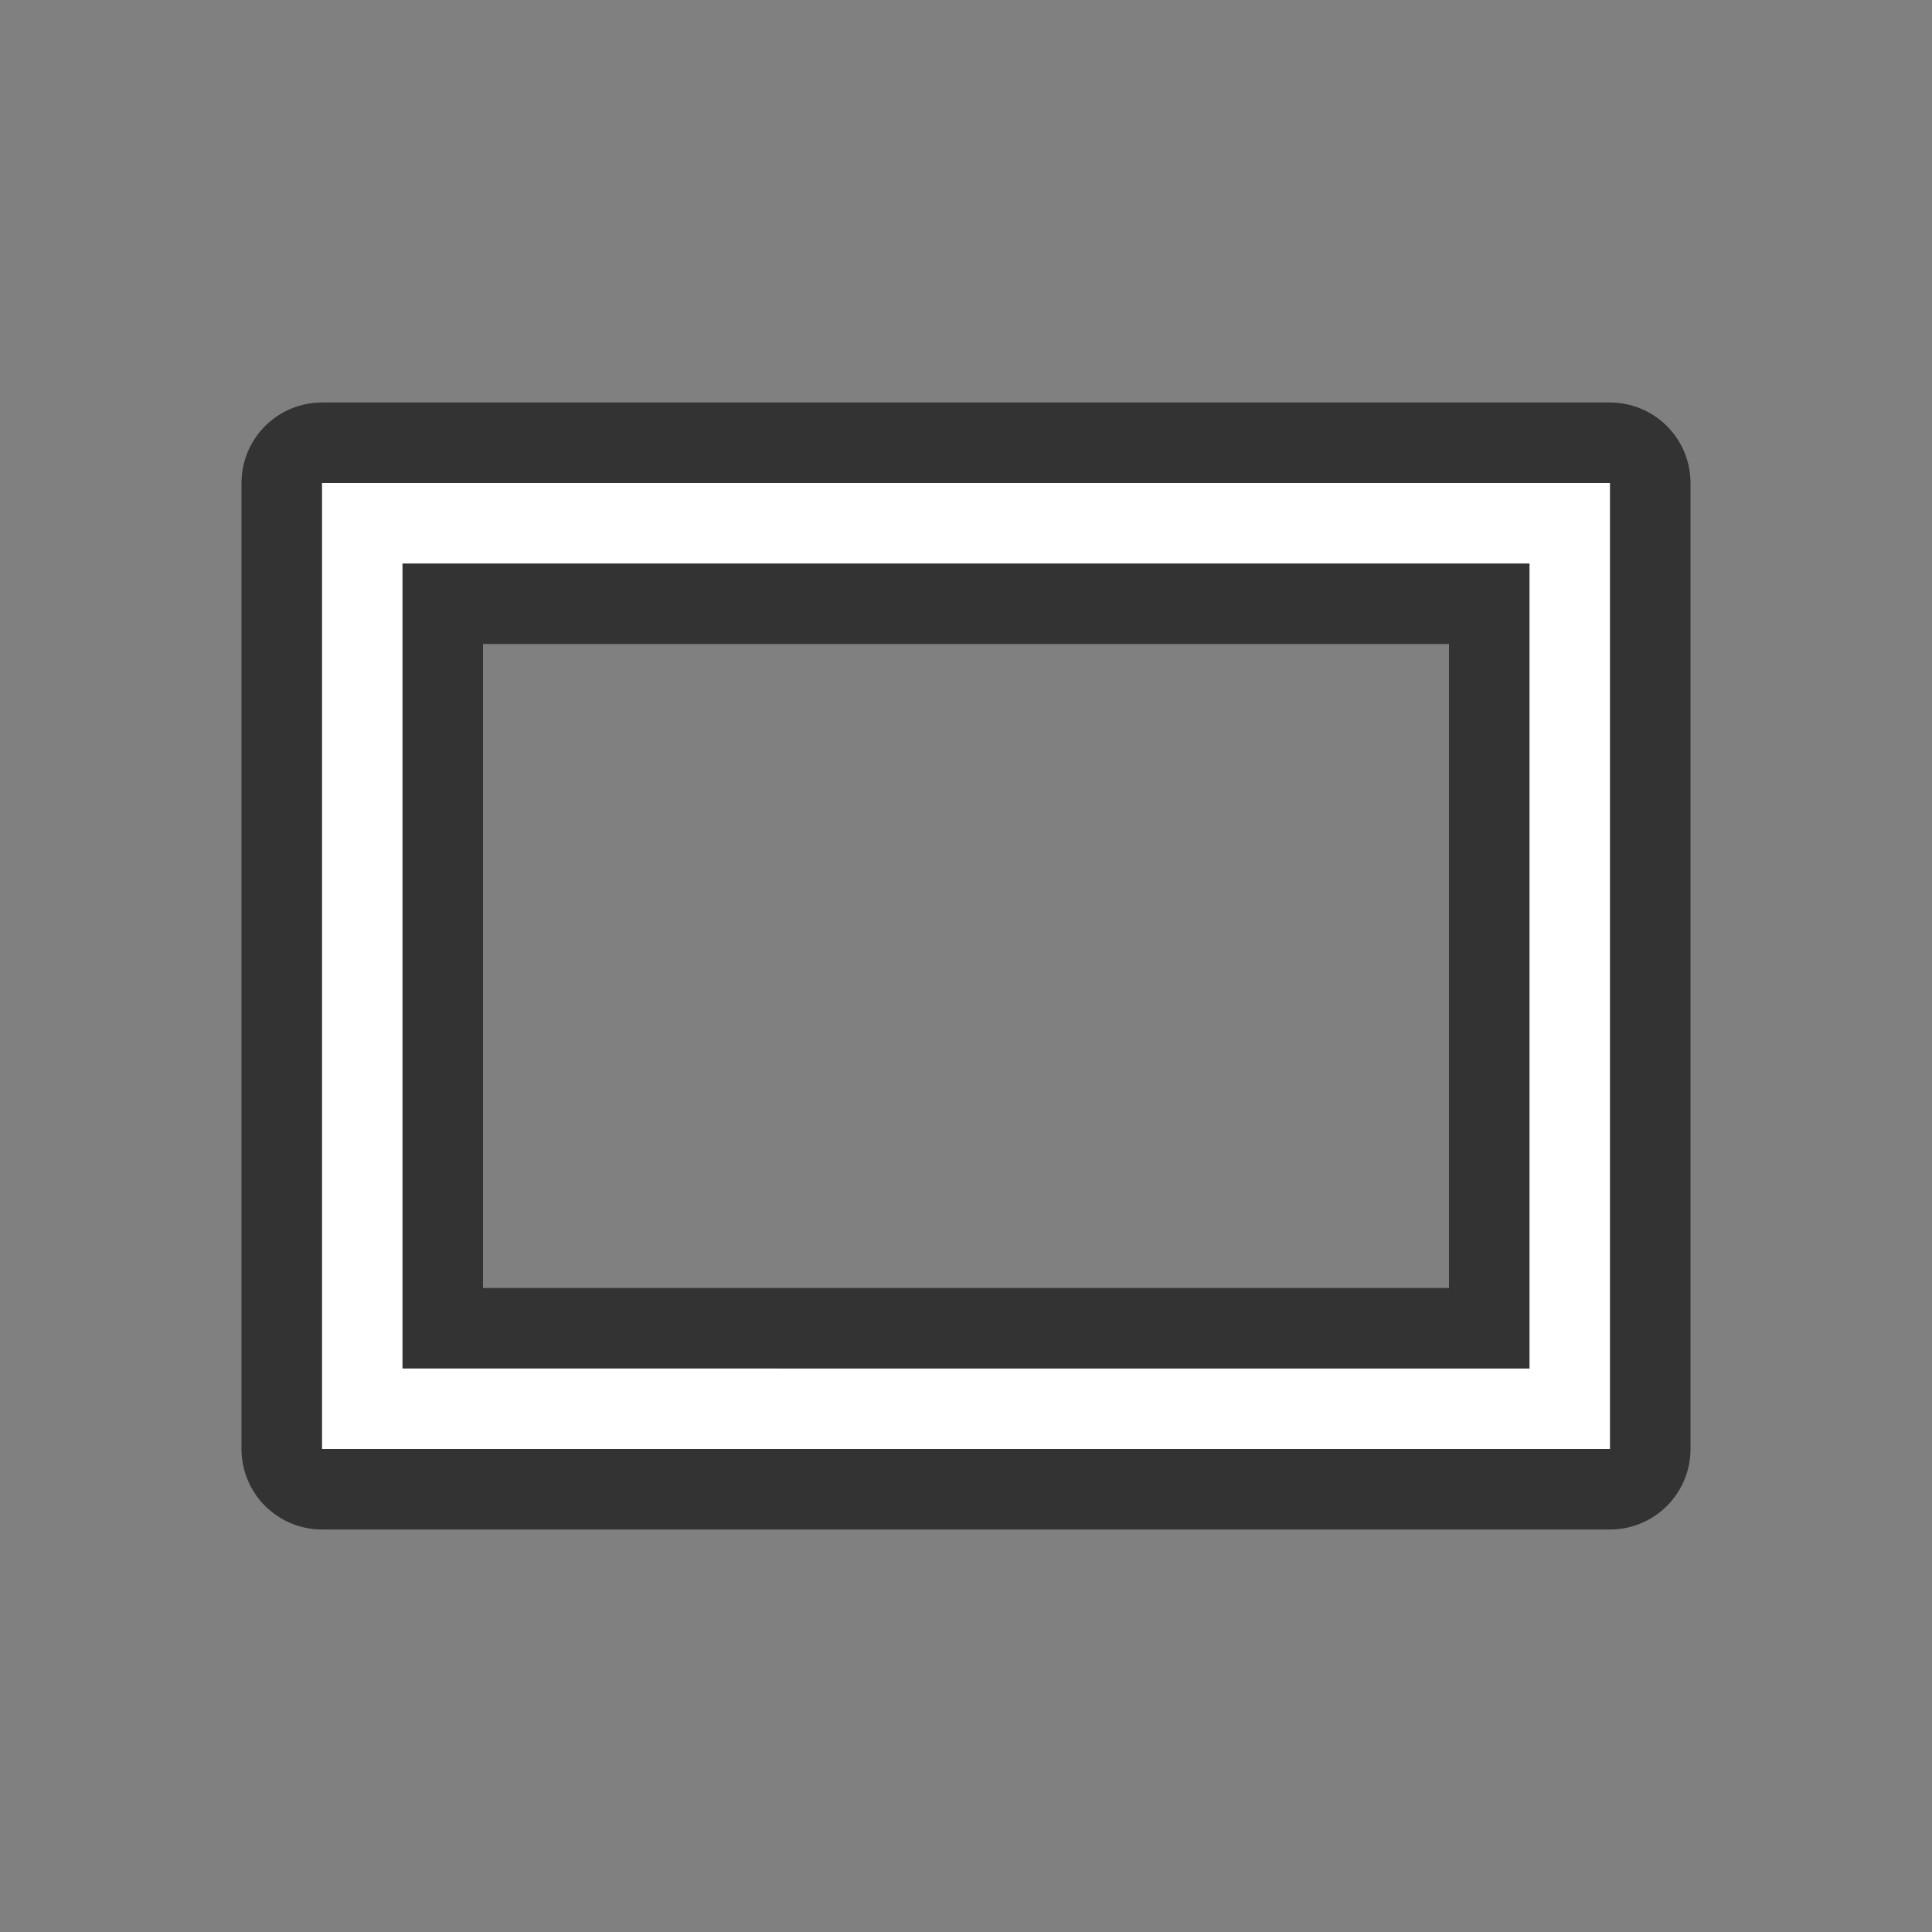 <svg xmlns="http://www.w3.org/2000/svg" viewBox="0 0 24 24"><rect x="0" y="0" width="24" height="24" fill="#808080" stroke="none"/><path d="M4 6v12h16V6zm1 1h14v10H5z" stroke="#000" opacity=".6" stroke-width="2" stroke-linejoin="round"/><path d="M4 6v12h16V6zm1 1h14v10H5z" fill="#fff"/></svg>
